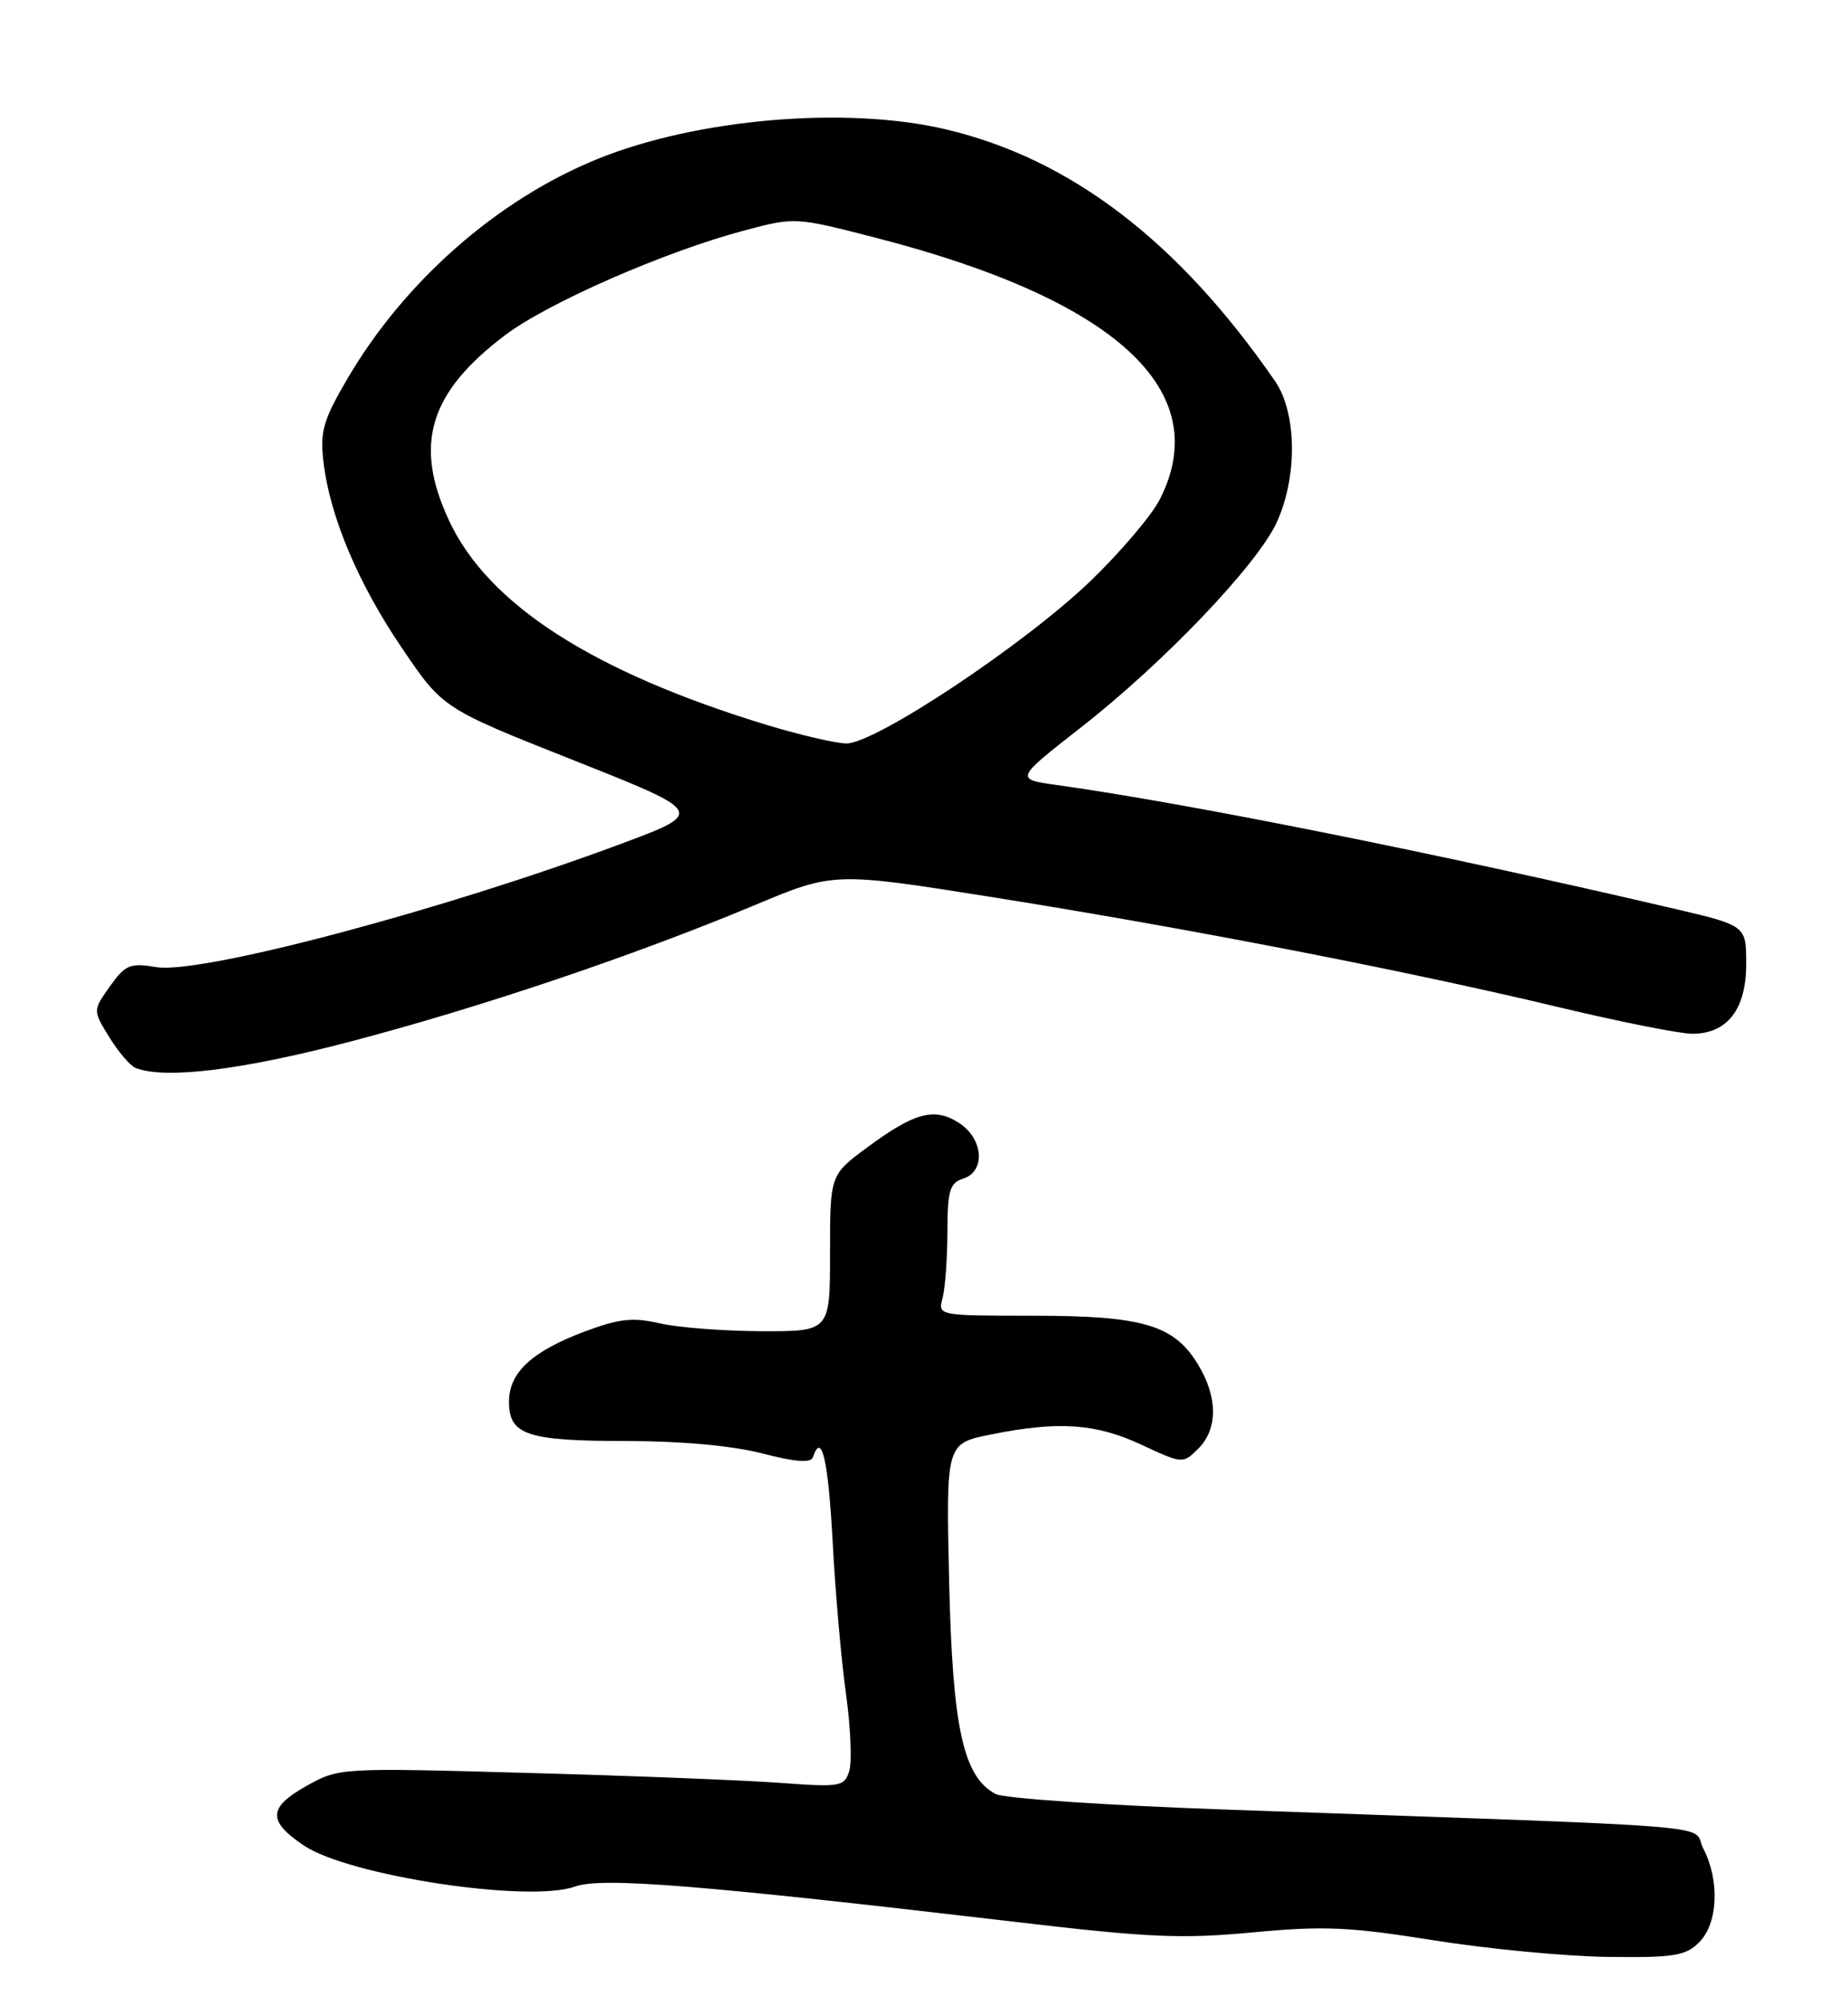 <?xml version="1.0" encoding="UTF-8" standalone="no"?>
<!DOCTYPE svg PUBLIC "-//W3C//DTD SVG 1.1//EN" "http://www.w3.org/Graphics/SVG/1.1/DTD/svg11.dtd" >
<svg xmlns="http://www.w3.org/2000/svg" xmlns:xlink="http://www.w3.org/1999/xlink" version="1.1" viewBox="0 0 236 256">
 <g >
 <path fill="currentColor"
d=" M 217.00 248.00 C 219.40 245.60 219.64 240.14 217.53 236.06 C 215.87 232.85 222.77 233.41 156.27 231.05 C 141.29 230.52 128.18 229.63 127.14 229.07 C 123.00 226.86 121.64 220.63 121.21 201.91 C 120.81 184.31 120.81 184.31 126.57 183.16 C 135.19 181.43 139.93 181.75 145.78 184.48 C 151.03 186.92 151.07 186.93 153.03 184.97 C 155.55 182.45 155.53 178.38 152.97 174.19 C 149.92 169.17 145.92 168.00 131.92 168.00 C 119.80 168.00 119.77 167.99 120.37 165.75 C 120.70 164.51 120.98 160.72 120.99 157.32 C 121.00 152.02 121.29 151.04 123.00 150.50 C 125.89 149.58 125.60 145.44 122.51 143.41 C 119.36 141.35 116.82 142.02 110.75 146.51 C 106.00 150.02 106.00 150.02 106.00 160.01 C 106.00 170.00 106.00 170.00 97.25 169.98 C 92.44 169.96 86.60 169.51 84.28 168.98 C 80.84 168.18 79.08 168.37 74.72 170.00 C 67.92 172.55 65.00 175.25 65.00 179.00 C 65.00 183.23 67.32 184.00 80.04 184.00 C 87.00 184.00 93.52 184.60 97.33 185.58 C 101.54 186.68 103.56 186.83 103.81 186.08 C 104.92 182.74 105.76 186.33 106.33 196.78 C 106.67 203.26 107.44 212.05 108.04 216.31 C 108.63 220.58 108.82 225.01 108.45 226.16 C 107.82 228.13 107.30 228.22 99.64 227.65 C 95.16 227.32 80.65 226.74 67.39 226.38 C 43.36 225.71 43.27 225.72 39.11 228.06 C 34.23 230.80 34.16 232.52 38.79 235.64 C 44.55 239.52 67.57 243.01 73.42 240.89 C 76.83 239.66 89.46 240.68 130.00 245.44 C 146.66 247.41 151.03 247.59 160.00 246.74 C 168.98 245.89 172.31 246.03 183.00 247.74 C 189.88 248.84 199.89 249.80 205.25 249.87 C 213.77 249.98 215.25 249.75 217.00 248.00 Z  M 44.50 133.06 C 61.15 128.71 81.01 122.01 96.39 115.57 C 106.50 111.34 106.50 111.34 127.00 114.60 C 151.85 118.56 179.52 123.93 198.86 128.56 C 206.76 130.45 214.53 132.00 216.11 132.00 C 220.59 132.00 223.00 128.88 223.00 123.09 C 223.00 118.18 223.00 118.18 213.75 116.02 C 183.34 108.91 151.66 102.57 135.05 100.25 C 129.59 99.49 129.59 99.49 138.05 92.88 C 148.69 84.56 160.61 72.06 163.07 66.65 C 165.72 60.81 165.61 52.69 162.82 48.65 C 150.50 30.81 136.71 20.26 120.76 16.51 C 108.09 13.52 88.98 15.15 76.31 20.30 C 63.52 25.49 51.68 35.89 44.39 48.32 C 41.26 53.66 40.85 55.09 41.31 59.00 C 42.14 66.01 45.76 74.57 51.41 82.87 C 56.57 90.46 56.57 90.46 73.31 97.10 C 90.05 103.74 90.05 103.74 79.27 107.76 C 56.52 116.24 25.59 124.44 19.95 123.49 C 16.61 122.93 16.01 123.18 14.04 125.94 C 11.85 129.02 11.85 129.02 13.96 132.44 C 15.12 134.32 16.62 136.08 17.29 136.35 C 20.97 137.84 30.74 136.66 44.50 133.06 Z  M 98.00 92.59 C 75.78 85.83 62.38 77.23 57.36 66.50 C 52.80 56.76 54.79 50.14 64.50 42.80 C 69.98 38.66 84.92 32.12 95.02 29.44 C 101.51 27.71 101.56 27.71 111.88 30.37 C 142.58 38.28 155.20 49.93 148.10 63.79 C 147.06 65.83 143.09 70.50 139.28 74.17 C 130.90 82.25 111.68 95.03 108.05 94.93 C 106.65 94.89 102.12 93.84 98.00 92.59 Z "/>
</g>
</svg>